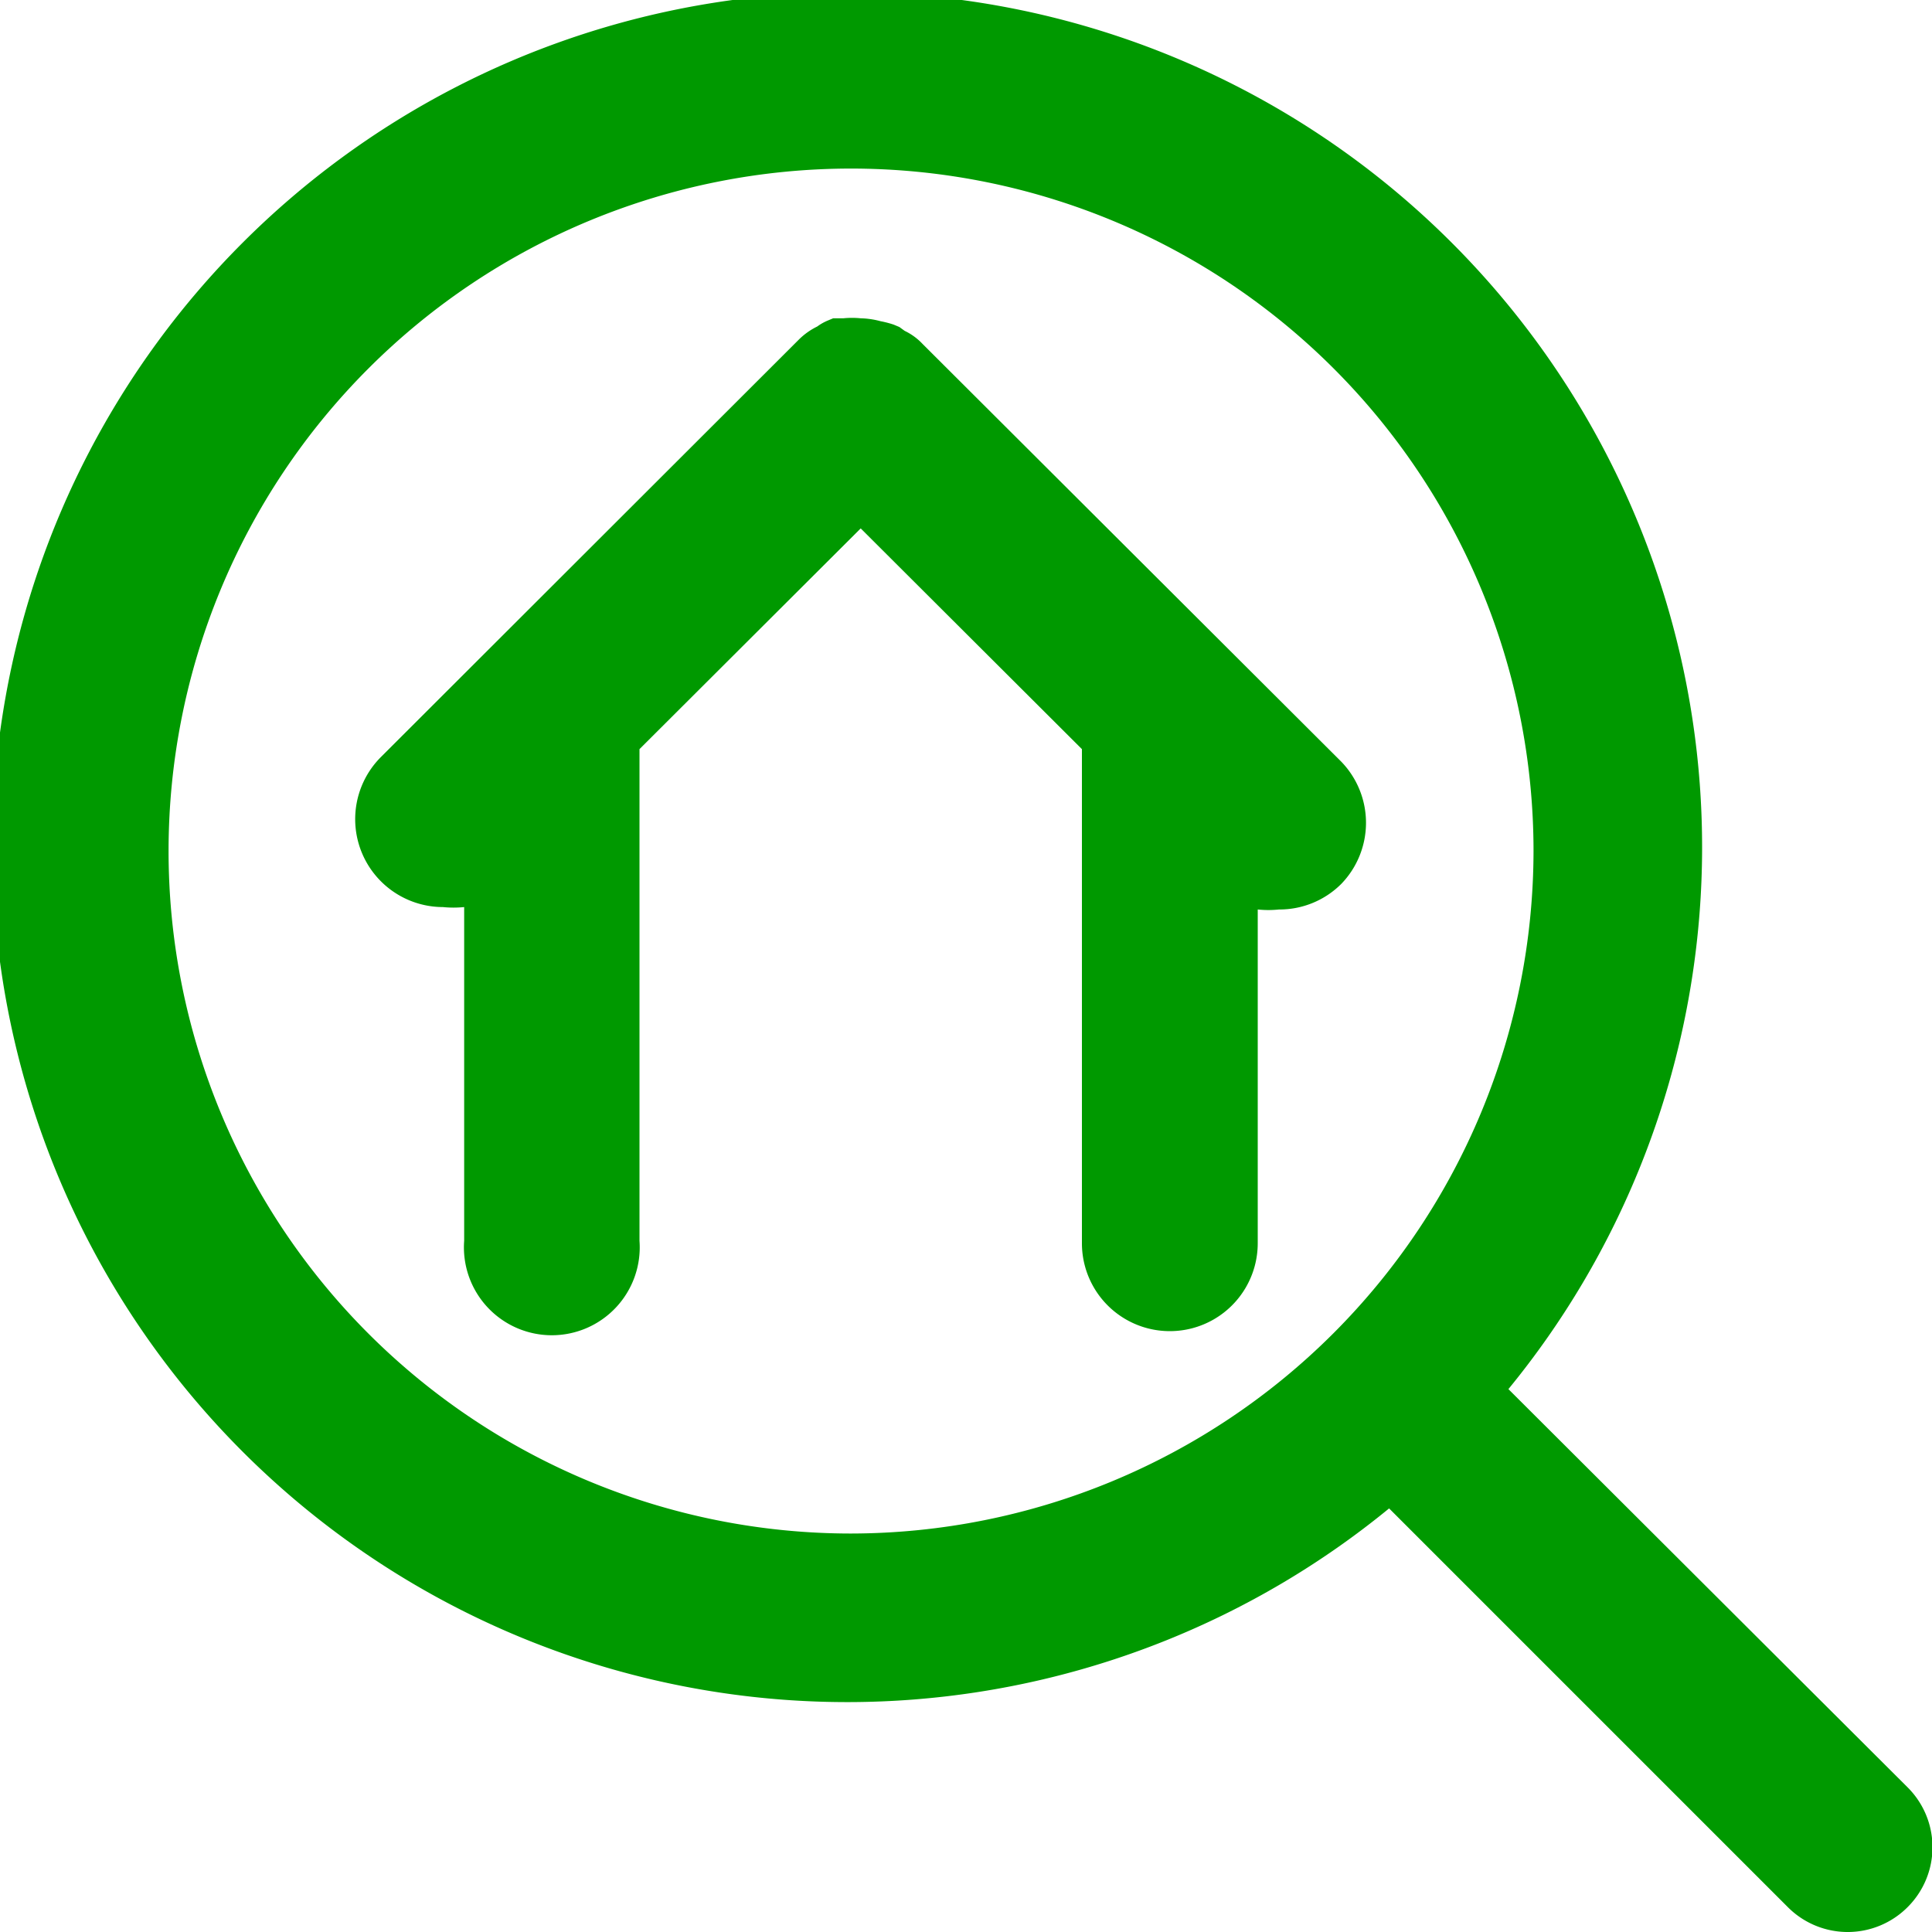 <svg xmlns="http://www.w3.org/2000/svg" data-name="Layer 1" width="40" height="40" style=""><rect id="backgroundrect" width="100%" height="100%" x="0" y="0" fill="none" stroke="none"/><title>gha-search-location</title><g class="currentLayer" style=""><title>Layer 1</title><path d="M27.77,18.3a1.81,1.81,0,0,1-1.29.53,2.12,2.12,0,0,1-.44,0v6.91a1.82,1.82,0,0,1-3.64,0V15.51l-4.58-4.57-4.58,4.57V25.69a1.82,1.82,0,1,1-3.63,0V18.78a2.2,2.2,0,0,1-.44,0,1.82,1.82,0,0,1-1.29-3.1l8.66-8.65a1.43,1.43,0,0,1,.38-.27,1.05,1.05,0,0,1,.21-.12l.12-.05.21,0a1.79,1.79,0,0,1,.36,0,1.71,1.71,0,0,1,.41.06,2.11,2.11,0,0,1,.27.07l.12.05.11.08a1.24,1.24,0,0,1,.37.27l8.67,8.65A1.82,1.82,0,0,1,27.77,18.3ZM39.49,39.49a1.75,1.75,0,0,1-2.47,0l-8.26-8.26a17.7,17.7,0,1,1,2.47-2.47L39.49,37A1.75,1.75,0,0,1,39.49,39.49ZM31.75,17.62A14.13,14.13,0,1,0,17.62,31.75,14.15,14.15,0,0,0,31.75,17.62Z" id="svg_1" class="selected" stroke="none" fill="#009900" fill-opacity="1" stroke-dasharray="none" stroke-width="0"/></g></svg>